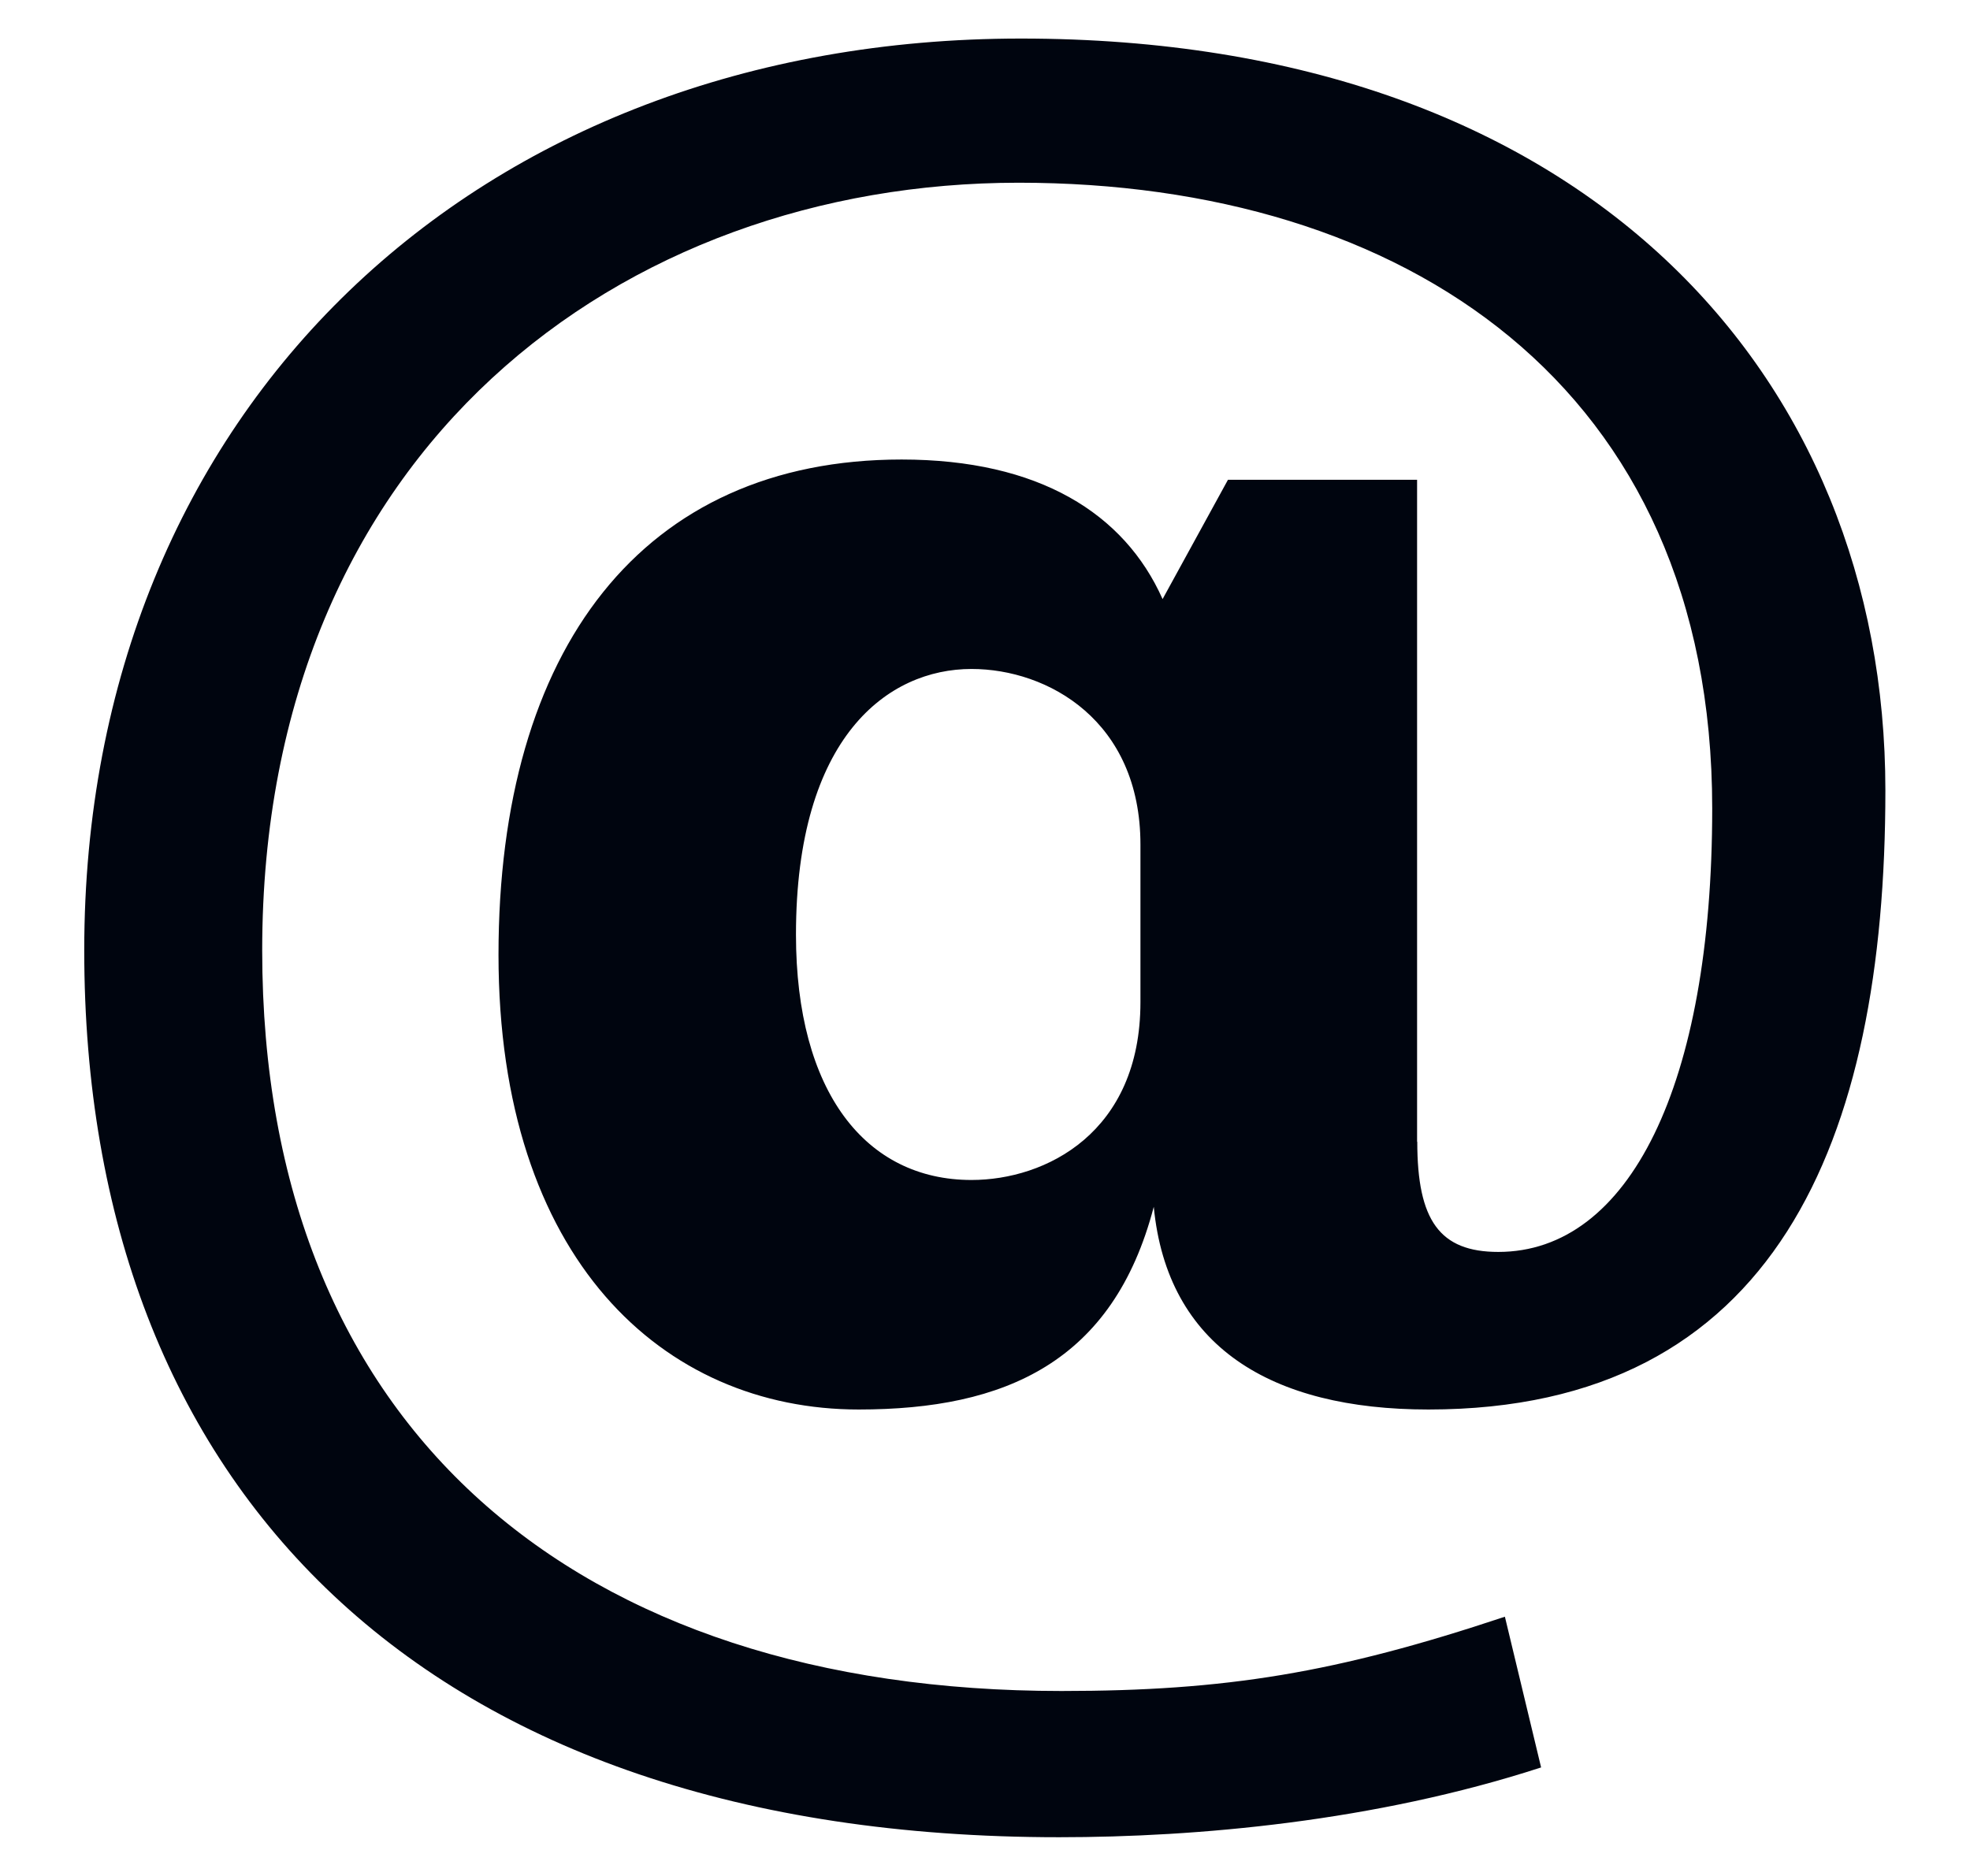 <svg width="21" height="20" viewBox="0 0 21 20" fill="none" xmlns="http://www.w3.org/2000/svg">
<path d="M15.108 12.172C15.108 13.012 15.347 13.347 15.972 13.347C17.365 13.347 18.252 11.572 18.252 8.62C18.252 4.108 14.964 1.948 10.859 1.948C6.636 1.948 2.795 4.78 2.795 10.132C2.795 15.244 6.155 18.028 11.315 18.028C13.067 18.028 14.243 17.836 16.042 17.236L16.428 18.843C14.652 19.42 12.754 19.587 11.291 19.587C4.523 19.587 0.898 15.867 0.898 10.131C0.898 4.347 5.099 0.411 10.883 0.411C16.907 0.411 20.098 4.011 20.098 8.427C20.098 12.171 18.923 15.027 15.227 15.027C13.546 15.027 12.443 14.355 12.299 12.866C11.867 14.522 10.715 15.027 9.154 15.027C7.066 15.027 5.314 13.418 5.314 10.179C5.314 6.915 6.851 4.899 9.611 4.899C11.075 4.899 11.987 5.475 12.393 6.387L13.09 5.115H15.106V12.172H15.108ZM12.157 9.004C12.157 7.685 11.172 7.132 10.356 7.132C9.468 7.132 8.485 7.851 8.485 9.964C8.485 11.644 9.229 12.58 10.356 12.58C11.148 12.58 12.157 12.076 12.157 10.684V9.004Z" fill="#00050F"/>
</svg>
